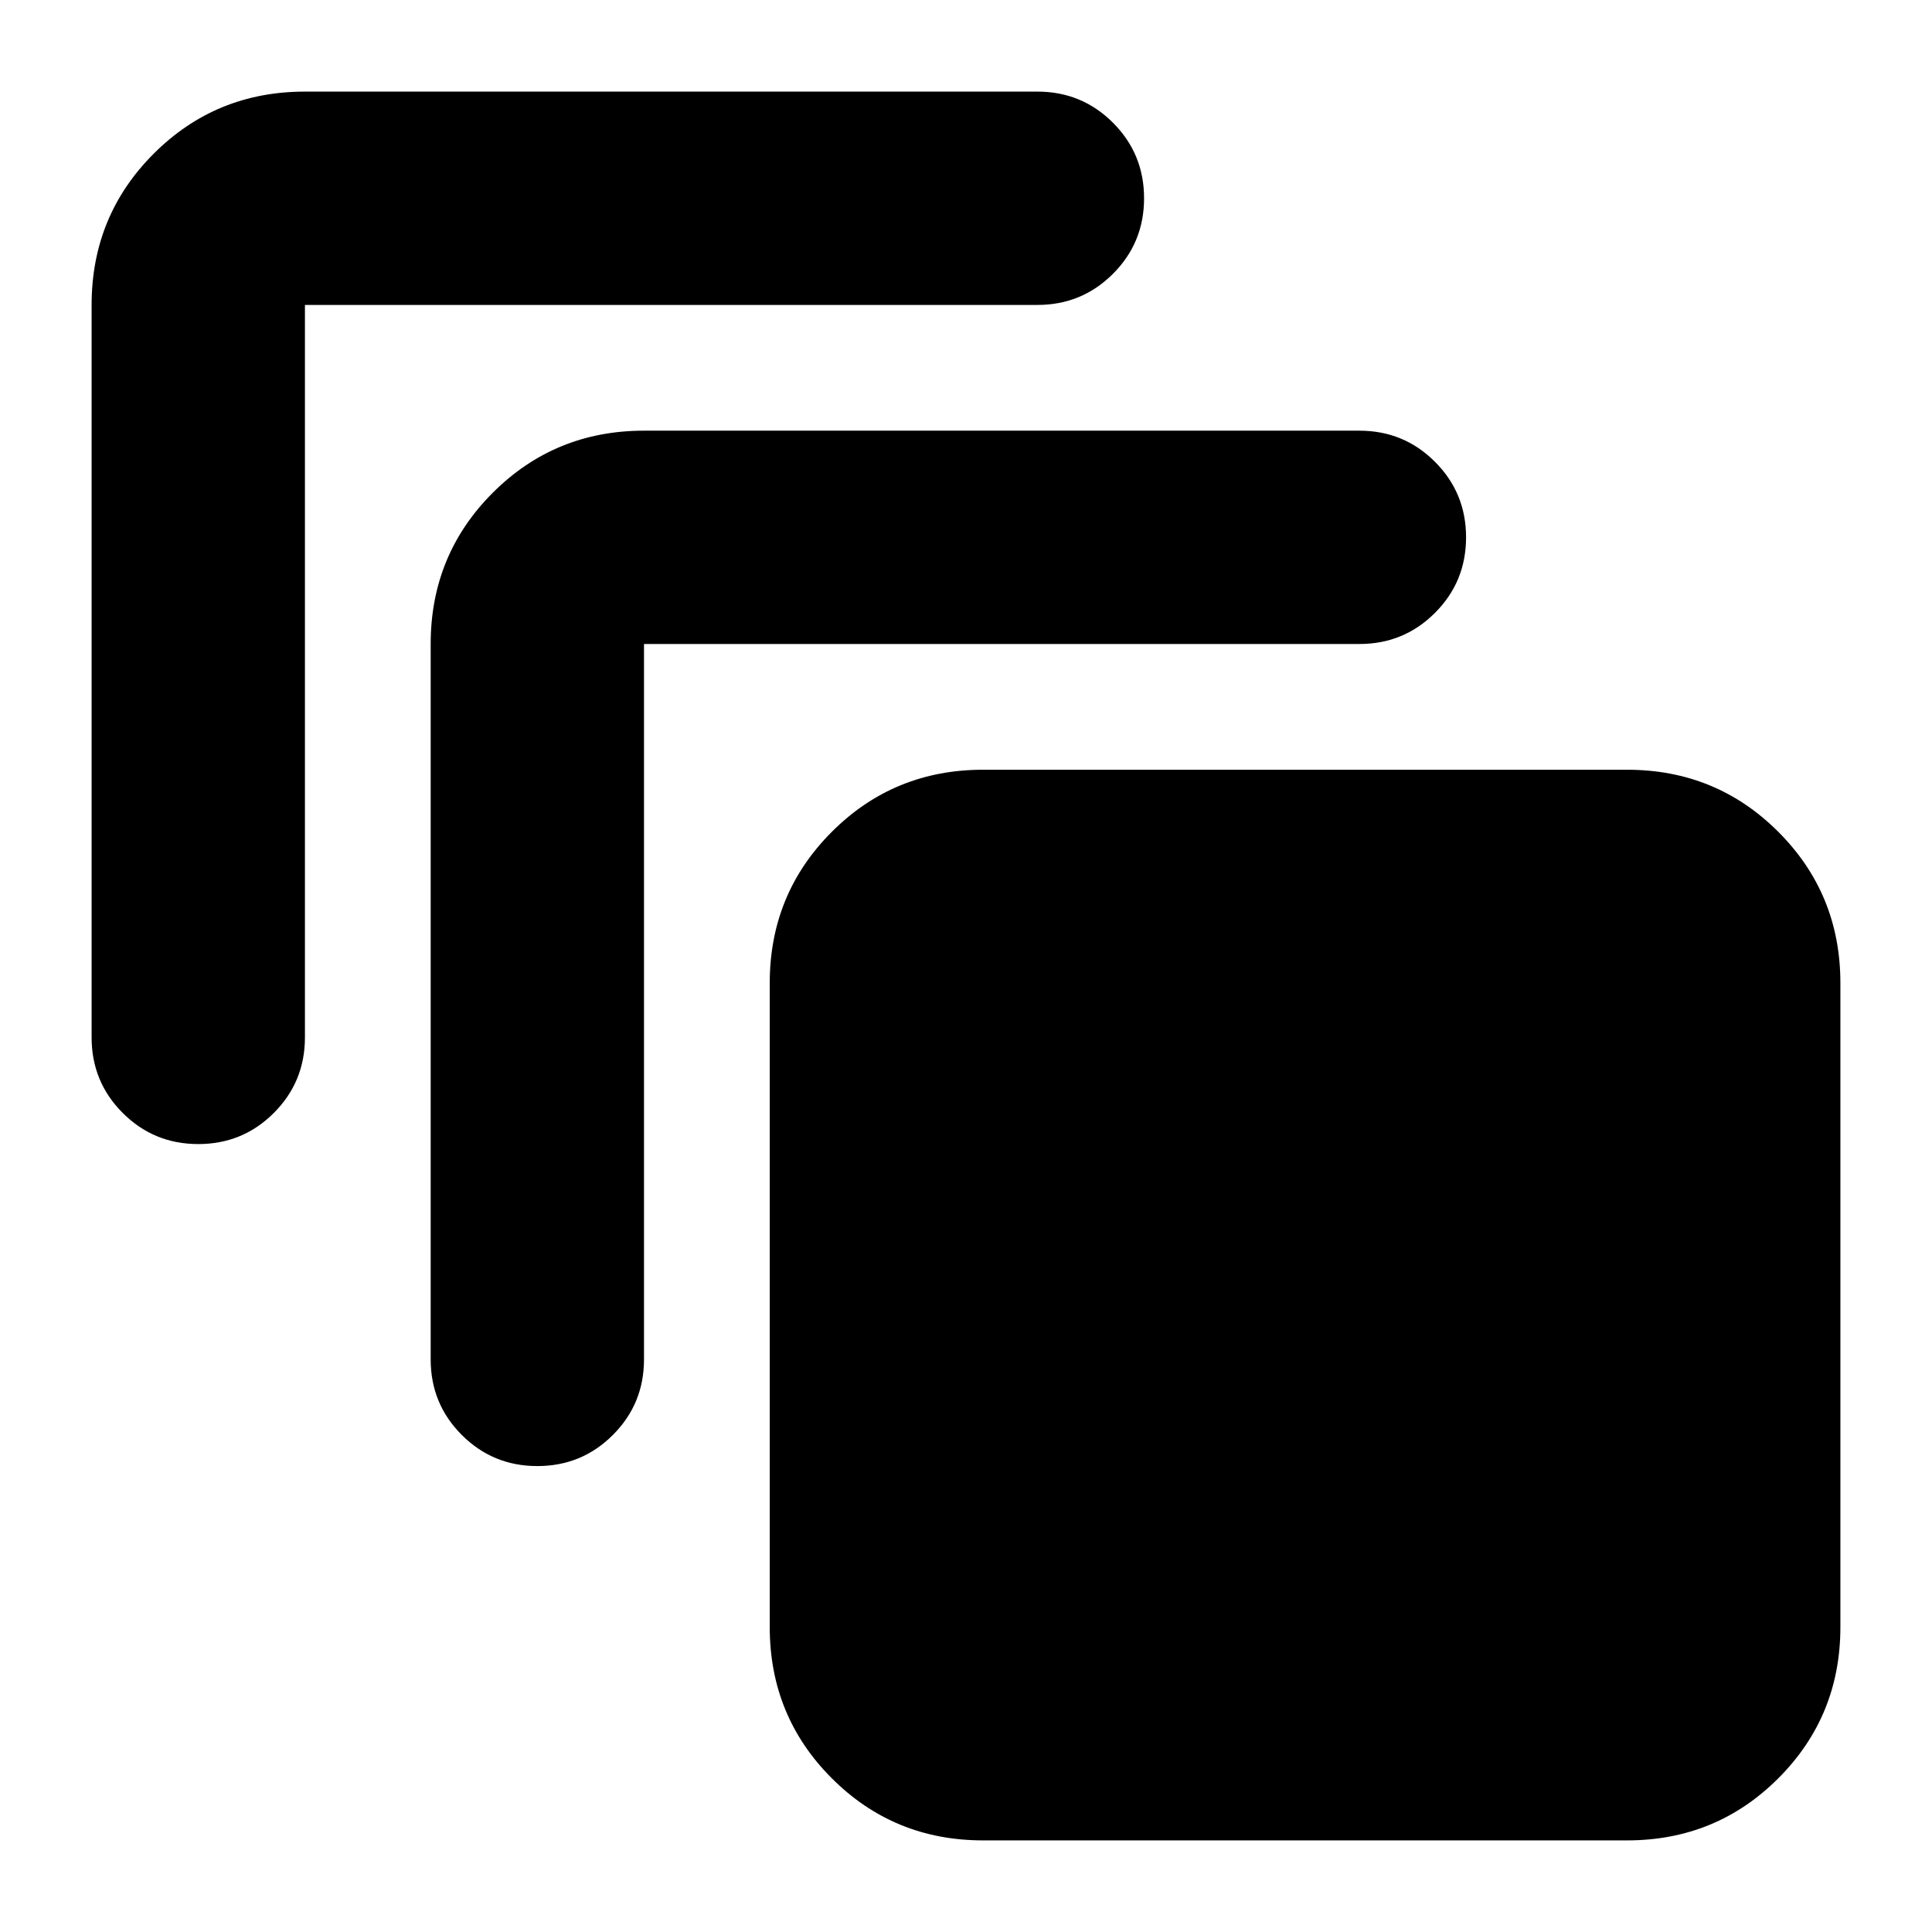 <svg xmlns="http://www.w3.org/2000/svg" height="24" viewBox="0 -960 960 960" width="24"><path d="M488.48-45.52q-44.31 0-75.15-30.85-30.85-30.85-30.85-75.15v-320q0-44.31 30.85-75.15 30.84-30.85 75.15-30.85h320q44.3 0 75.15 30.85 30.85 30.84 30.85 75.15v320q0 44.3-30.85 75.15-30.85 30.85-75.15 30.85h-320ZM214-284.52V-640q0-44.3 30.85-75.15Q275.7-746 320-746h355.48q22.09 0 37.54 15.46 15.46 15.45 15.46 37.54t-15.46 37.54Q697.57-640 675.48-640H320v355.48q0 22.09-15.46 37.54-15.45 15.46-37.54 15.46t-37.54-15.46Q214-262.43 214-284.52Zm-168.48-160v-363.96q0-44.3 30.85-75.15 30.85-30.85 75.15-30.85h363.96q22.09 0 37.54 15.46 15.46 15.45 15.46 37.54t-15.46 37.54q-15.45 15.46-37.54 15.46H151.52v363.96q0 22.09-15.46 37.54-15.45 15.46-37.54 15.46t-37.54-15.46q-15.46-15.45-15.46-37.54Z"/></svg>